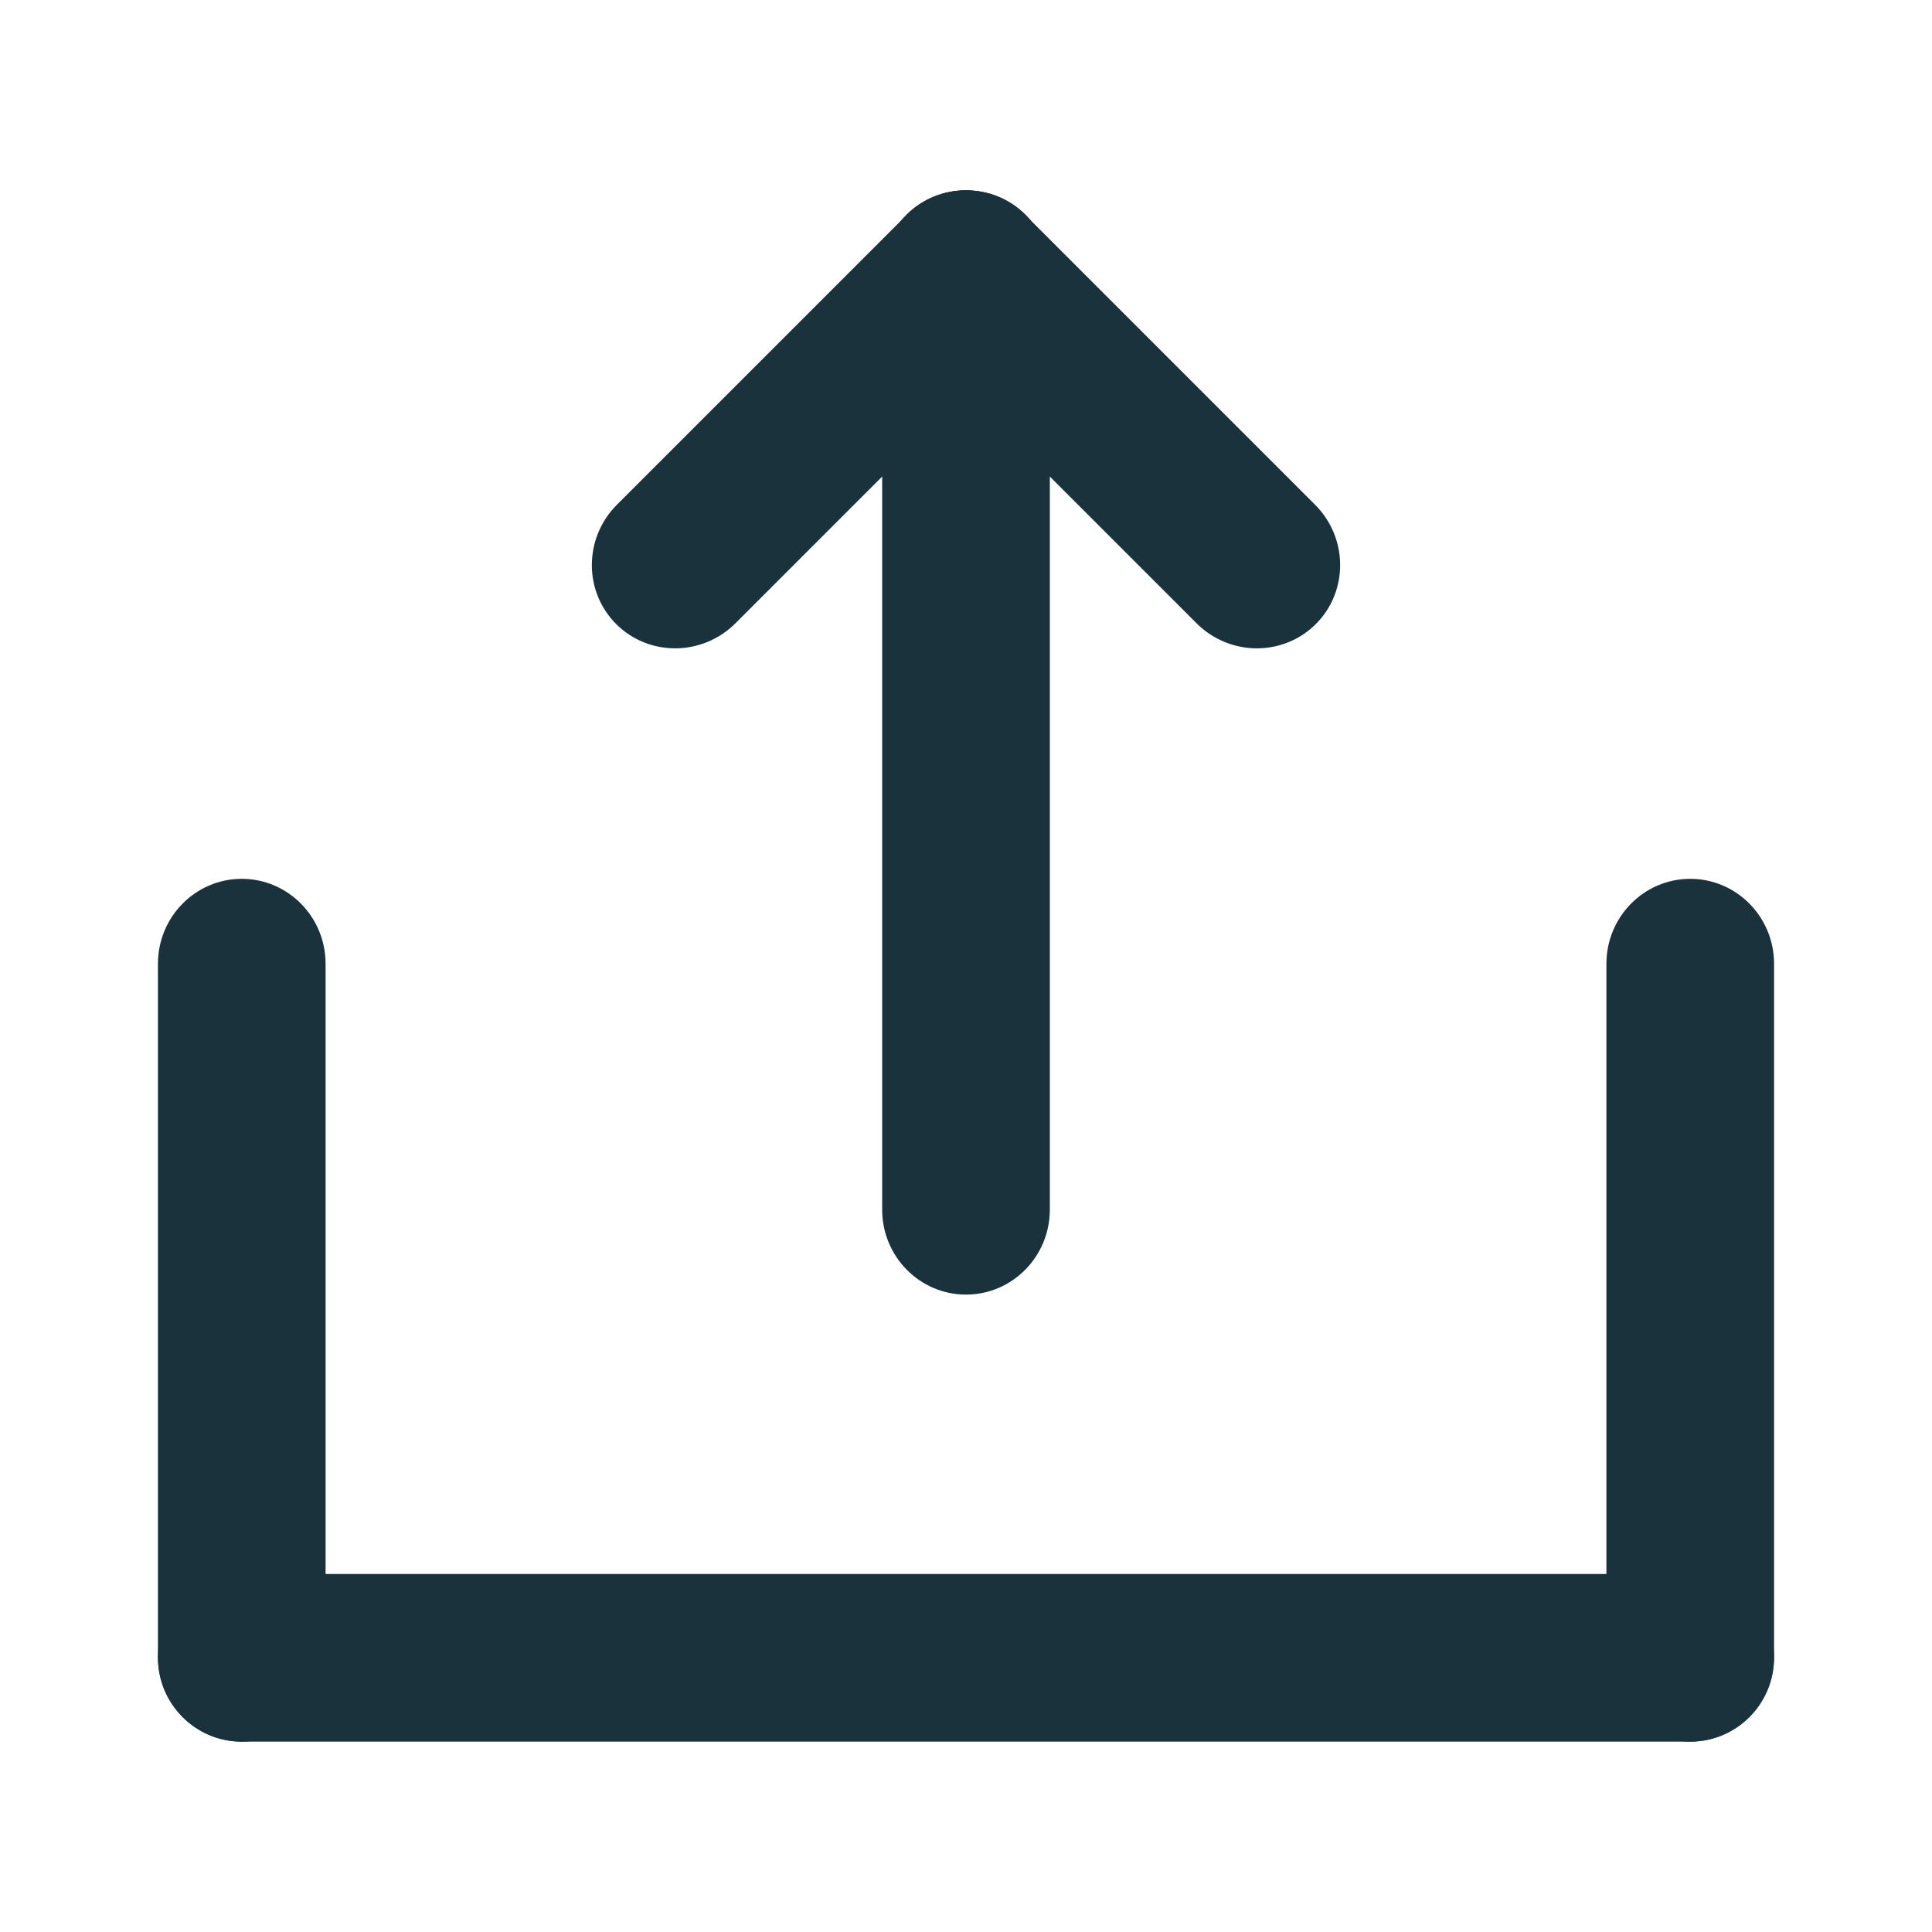 <?xml version="1.0" encoding="UTF-8" standalone="no"?><!-- Generator: Gravit.io --><svg xmlns="http://www.w3.org/2000/svg" xmlns:xlink="http://www.w3.org/1999/xlink" style="isolation:isolate" viewBox="0 0 1000 1000" width="1000pt" height="1000pt"><defs><clipPath id="_clipPath_QfVaNnsgY0tYqNAP1d0OjBFHkbAANpgZ"><rect width="1000" height="1000"/></clipPath></defs><g clip-path="url(#_clipPath_QfVaNnsgY0tYqNAP1d0OjBFHkbAANpgZ)"><path d="M 125.135 454.88 L 125.135 454.88 C 149.08 454.88 168.52 474.58 168.52 498.845 L 168.52 857.505 C 168.52 881.77 149.08 901.47 125.135 901.47 L 125.135 901.47 C 101.19 901.47 81.75 881.77 81.75 857.505 L 81.75 498.845 C 81.75 474.58 101.19 454.88 125.135 454.88 Z" style="stroke:none;fill:#19323C;stroke-miterlimit:10;"/><path d="M 874.865 454.88 L 874.865 454.88 C 898.81 454.88 918.25 474.58 918.25 498.845 L 918.25 857.505 C 918.25 881.77 898.81 901.47 874.865 901.47 L 874.865 901.47 C 850.92 901.47 831.48 881.77 831.48 857.505 L 831.48 498.845 C 831.48 474.58 850.92 454.88 874.865 454.88 Z" style="stroke:none;fill:#19323C;stroke-miterlimit:10;"/><path d="M 500 98.53 L 500 98.53 C 523.948 98.53 543.39 118.23 543.39 142.495 L 543.39 626.115 C 543.39 650.38 523.948 670.08 500 670.08 L 500 670.08 C 476.052 670.08 456.61 650.38 456.61 626.115 L 456.61 142.495 C 456.61 118.23 476.052 98.53 500 98.53 Z" style="stroke:none;fill:#19323C;stroke-miterlimit:10;"/><path d="M 530.81 111.11 L 530.81 111.11 C 547.742 128.042 547.559 155.719 530.401 172.877 L 380.687 322.591 C 363.529 339.749 335.852 339.932 318.92 323 L 318.92 323 C 301.988 306.068 302.171 278.391 319.329 261.233 L 469.043 111.519 C 486.201 94.361 513.878 94.178 530.81 111.11 Z" style="stroke:none;fill:#19323C;stroke-miterlimit:10;"/><path d="M 469.19 111.11 L 469.19 111.11 C 452.258 128.042 452.441 155.719 469.599 172.877 L 619.313 322.591 C 636.471 339.749 664.148 339.932 681.08 323 L 681.08 323 C 698.012 306.068 697.829 278.391 680.671 261.233 L 530.957 111.519 C 513.799 94.361 486.122 94.178 469.19 111.11 Z" style="stroke:none;fill:#19323C;stroke-miterlimit:10;"/><path d="M 918.25 858.085 L 918.25 858.085 C 918.25 882.03 898.809 901.47 874.863 901.47 L 125.137 901.47 C 101.191 901.47 81.75 882.03 81.75 858.085 L 81.75 858.085 C 81.75 834.14 101.191 814.7 125.137 814.7 L 874.863 814.7 C 898.809 814.7 918.25 834.14 918.25 858.085 Z" style="stroke:none;fill:#19323C;stroke-miterlimit:10;"/></g></svg>